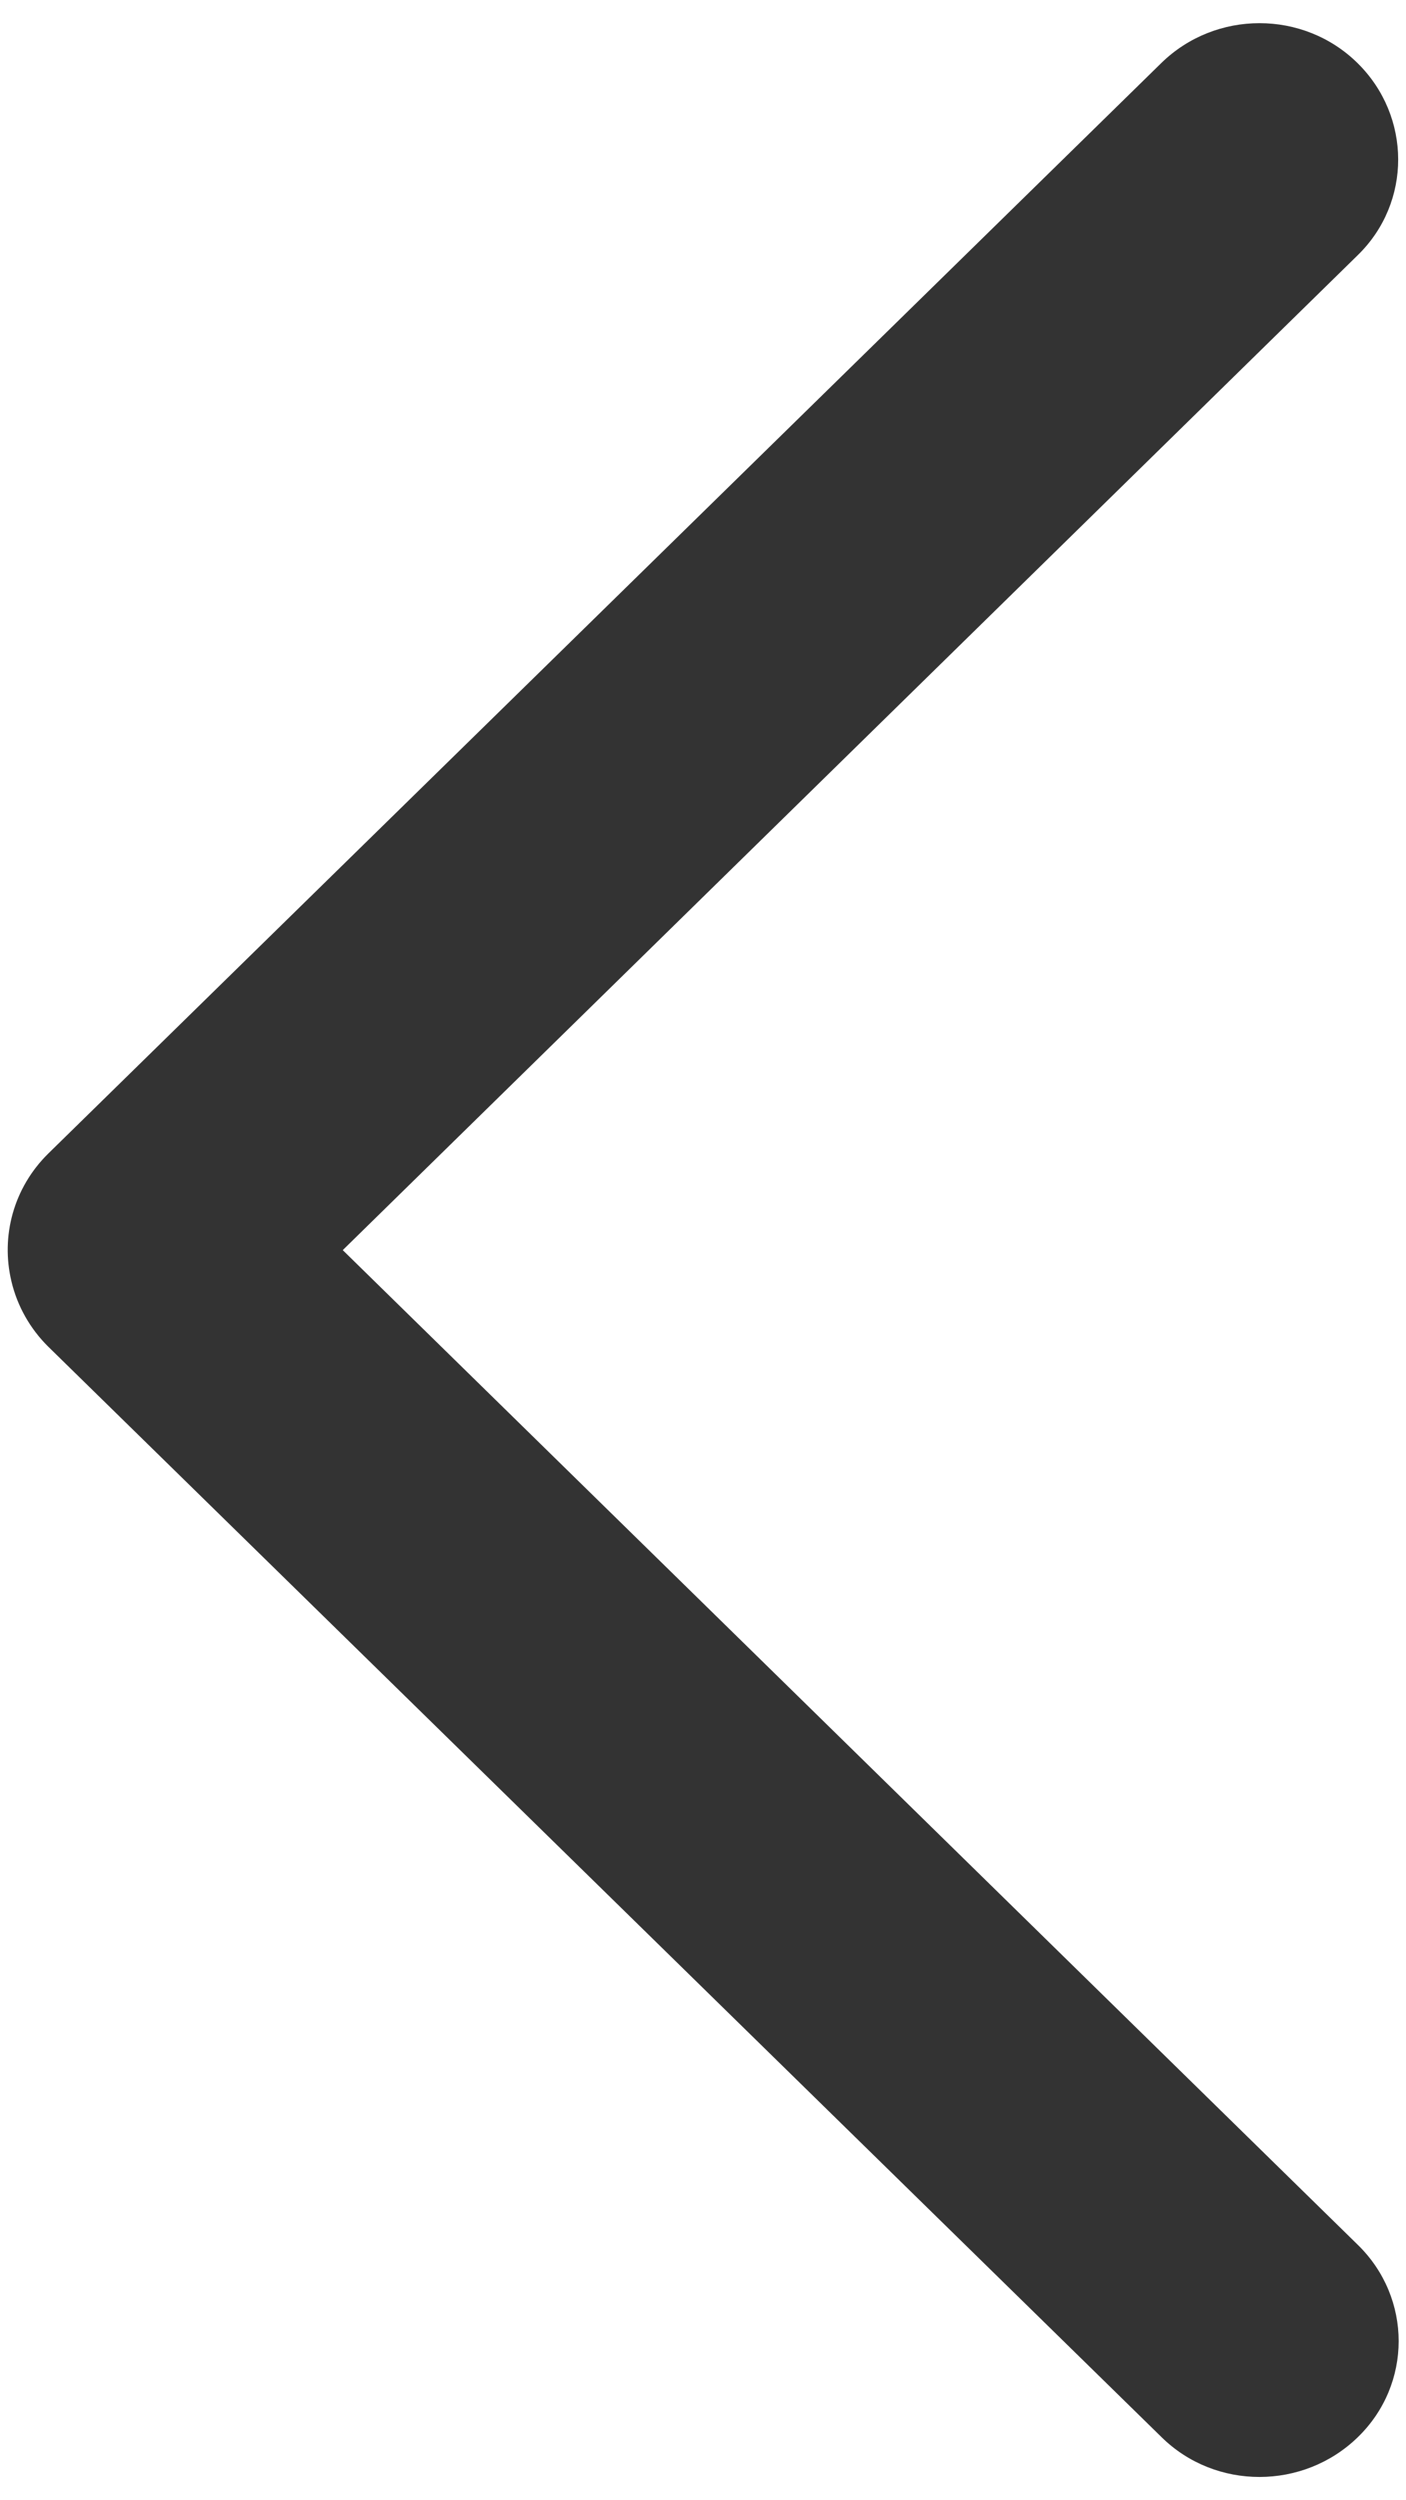 ﻿<?xml version="1.0" encoding="utf-8"?>
<svg version="1.1" xmlns:xlink="http://www.w3.org/1999/xlink" width="9px" height="16px" xmlns="http://www.w3.org/2000/svg">
  <g transform="matrix(1 0 0 1 -425 -599 )">
    <path d="M 0.31 8.619  C 0.193 8.504  0.11 8.357  0.073 8.199  C 0.005 7.914  0.084 7.603  0.31 7.381  L 7.433 0.404  C 7.781 0.063  8.344 0.063  8.69 0.404  C 9.035 0.744  9.038 1.296  8.69 1.634  L 2.194 8  L 8.692 14.366  C 9.04 14.706  9.04 15.258  8.692 15.596  C 8.344 15.935  7.781 15.937  7.435 15.596  L 0.31 8.619  Z " fill-rule="nonzero" fill="#333333" stroke="none" transform="matrix(1 0 0 1 425 599 )" />
  </g>
</svg>